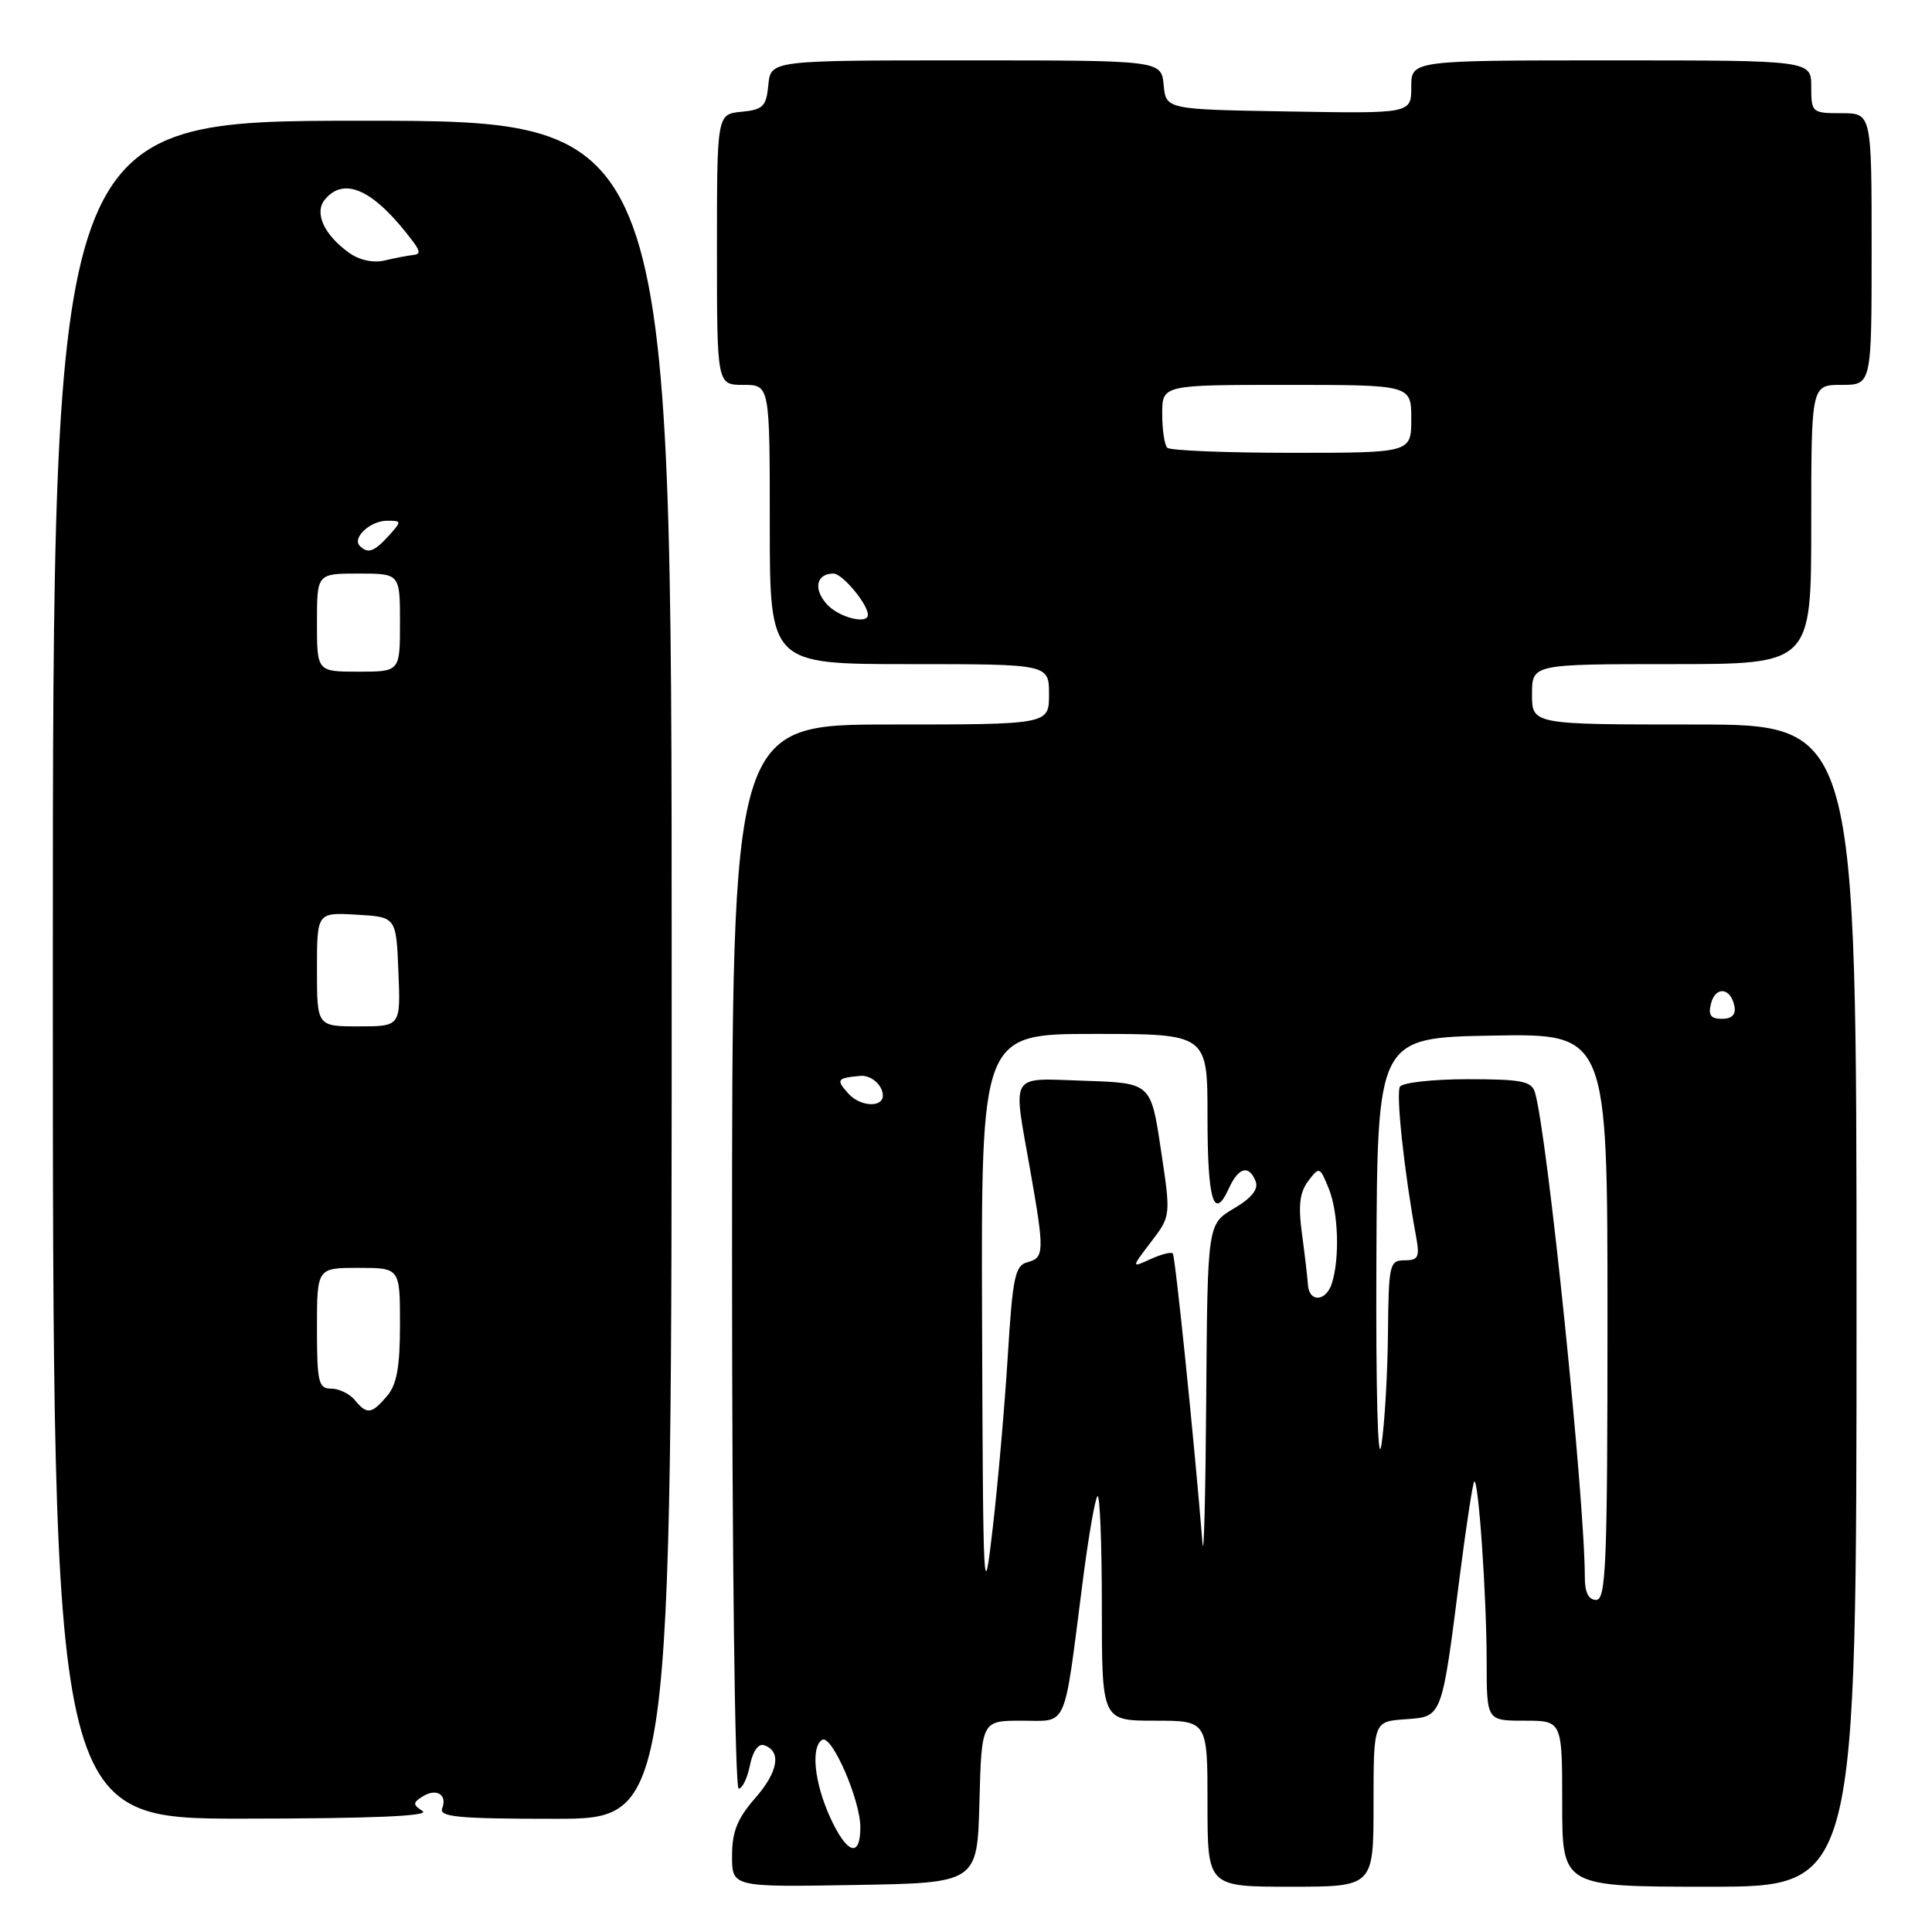<?xml version="1.0" encoding="UTF-8" standalone="no"?>
<!DOCTYPE svg PUBLIC "-//W3C//DTD SVG 1.1//EN" "http://www.w3.org/Graphics/SVG/1.1/DTD/svg11.dtd" >
<svg xmlns="http://www.w3.org/2000/svg" xmlns:xlink="http://www.w3.org/1999/xlink" version="1.1" viewBox="0 0 256 256">
 <g >
 <path fill="currentColor"
d=" M 129.78 238.75 C 130.07 228.00 130.07 228.00 135.40 228.00 C 141.56 228.00 140.90 229.50 143.45 209.67 C 144.21 203.71 145.10 198.57 145.42 198.25 C 145.74 197.93 146.00 204.49 146.00 212.83 C 146.00 228.00 146.00 228.00 153.00 228.00 C 160.00 228.00 160.00 228.00 160.00 239.00 C 160.00 250.00 160.00 250.00 171.00 250.00 C 182.00 250.00 182.00 250.00 182.00 239.06 C 182.00 228.11 182.00 228.11 186.21 227.81 C 191.15 227.45 191.01 227.82 193.46 208.59 C 194.30 202.04 195.15 196.52 195.34 196.32 C 195.90 195.77 196.99 211.59 196.99 220.25 C 197.00 228.00 197.00 228.00 202.00 228.00 C 207.00 228.00 207.00 228.00 207.00 239.00 C 207.00 250.00 207.00 250.00 226.50 250.00 C 246.00 250.00 246.00 250.00 246.00 173.00 C 246.00 96.00 246.00 96.00 224.50 96.00 C 203.00 96.00 203.00 96.00 203.00 92.00 C 203.00 88.00 203.00 88.00 221.50 88.00 C 240.00 88.00 240.00 88.00 240.00 69.50 C 240.00 51.00 240.00 51.00 244.00 51.00 C 248.00 51.00 248.00 51.00 248.00 33.00 C 248.00 15.00 248.00 15.00 244.00 15.00 C 240.10 15.00 240.00 14.92 240.00 11.50 C 240.00 8.00 240.00 8.00 213.50 8.00 C 187.00 8.00 187.00 8.00 187.00 11.52 C 187.00 15.05 187.00 15.05 170.75 14.77 C 154.50 14.50 154.50 14.50 154.19 11.25 C 153.87 8.00 153.87 8.00 128.00 8.00 C 102.13 8.00 102.13 8.00 101.81 11.25 C 101.54 14.11 101.11 14.54 98.25 14.81 C 95.00 15.13 95.00 15.13 95.00 33.06 C 95.00 51.00 95.00 51.00 98.50 51.00 C 102.00 51.00 102.00 51.00 102.00 69.50 C 102.00 88.00 102.00 88.00 120.50 88.00 C 139.00 88.00 139.00 88.00 139.00 92.00 C 139.00 96.00 139.00 96.00 118.00 96.00 C 97.00 96.00 97.00 96.00 97.00 166.50 C 97.00 206.12 97.38 237.00 97.88 237.00 C 98.36 237.00 99.03 235.61 99.37 233.91 C 99.74 232.06 100.49 230.99 101.24 231.25 C 103.59 232.03 103.12 234.79 100.05 238.28 C 97.70 240.97 97.00 242.71 97.00 245.91 C 97.00 250.05 97.00 250.05 113.25 249.77 C 129.50 249.50 129.50 249.50 129.78 238.75 Z  M 56.00 239.98 C 54.69 239.13 54.69 238.88 55.95 238.07 C 57.79 236.89 59.30 237.76 58.60 239.60 C 58.15 240.76 60.69 241.00 73.53 241.00 C 89.00 241.00 89.00 241.00 89.00 128.50 C 89.00 16.00 89.00 16.00 48.00 16.00 C 7.00 16.00 7.00 16.00 7.00 128.50 C 7.00 241.00 7.00 241.00 32.25 240.98 C 49.18 240.97 57.01 240.64 56.00 239.98 Z  M 109.97 240.75 C 107.90 236.17 107.42 231.48 108.94 230.54 C 110.19 229.76 114.00 238.48 114.00 242.13 C 114.00 246.27 112.20 245.66 109.97 240.75 Z  M 130.13 175.25 C 130.00 137.00 130.00 137.00 145.00 137.00 C 160.00 137.00 160.00 137.00 160.00 147.94 C 160.00 159.10 160.83 161.87 162.83 157.47 C 164.11 154.65 165.51 154.29 166.38 156.54 C 166.78 157.59 165.84 158.75 163.48 160.14 C 160.00 162.20 160.00 162.20 159.83 185.35 C 159.74 198.08 159.52 206.70 159.34 204.50 C 158.25 191.01 155.73 166.43 155.40 166.09 C 155.18 165.86 153.86 166.20 152.45 166.84 C 149.89 168.01 149.89 168.01 152.52 164.56 C 155.15 161.12 155.15 161.12 153.82 152.31 C 152.50 143.50 152.50 143.50 143.75 143.21 C 133.60 142.88 134.20 141.92 136.50 155.00 C 138.41 165.85 138.39 166.67 136.14 167.25 C 134.50 167.68 134.18 169.22 133.54 179.62 C 133.14 186.15 132.24 196.45 131.54 202.50 C 130.33 212.98 130.26 211.68 130.13 175.25 Z  M 210.00 209.08 C 210.00 198.58 205.03 150.25 203.39 144.75 C 202.94 143.26 201.60 143.00 194.49 143.00 C 189.89 143.00 185.84 143.45 185.50 143.99 C 184.95 144.89 186.07 155.30 187.62 163.75 C 188.15 166.58 187.95 167.00 186.11 167.00 C 184.11 167.00 184.00 167.52 183.91 176.75 C 183.86 182.11 183.47 188.75 183.04 191.50 C 182.57 194.45 182.30 184.42 182.38 167.00 C 182.50 137.50 182.50 137.50 197.75 137.22 C 213.00 136.95 213.00 136.95 213.00 174.47 C 213.00 207.16 212.81 212.00 211.50 212.00 C 210.51 212.00 210.00 211.01 210.00 209.08 Z  M 173.31 170.25 C 173.25 169.29 172.89 166.25 172.52 163.50 C 172.01 159.76 172.21 158.00 173.34 156.50 C 174.82 154.55 174.88 154.57 176.07 157.50 C 177.34 160.64 177.54 166.72 176.48 170.05 C 175.71 172.48 173.47 172.62 173.31 170.25 Z  M 112.44 144.93 C 110.74 143.05 110.88 142.84 114.00 142.56 C 115.43 142.44 116.95 143.76 116.98 145.14 C 117.02 146.80 114.00 146.66 112.44 144.93 Z  M 226.72 132.96 C 227.33 130.62 229.34 130.86 229.82 133.33 C 230.04 134.44 229.48 135.00 228.17 135.00 C 226.67 135.00 226.32 134.51 226.72 132.96 Z  M 109.56 80.06 C 107.73 78.04 108.17 76.00 110.44 76.00 C 111.62 76.00 115.00 80.06 115.00 81.46 C 115.00 82.80 111.13 81.81 109.56 80.06 Z  M 154.67 59.33 C 154.30 58.97 154.00 56.94 154.00 54.83 C 154.00 51.00 154.00 51.00 170.50 51.00 C 187.00 51.00 187.00 51.00 187.00 55.50 C 187.00 60.00 187.00 60.00 171.17 60.00 C 162.46 60.00 155.03 59.70 154.67 59.33 Z  M 47.00 185.50 C 46.32 184.68 44.91 184.00 43.88 184.00 C 42.20 184.00 42.00 183.16 42.00 176.00 C 42.00 168.00 42.00 168.00 47.50 168.00 C 53.00 168.00 53.00 168.00 53.00 175.49 C 53.00 181.13 52.58 183.47 51.28 184.99 C 49.22 187.40 48.63 187.47 47.00 185.50 Z  M 42.00 128.45 C 42.00 120.90 42.00 120.90 47.25 121.20 C 52.50 121.50 52.50 121.50 52.79 128.75 C 53.09 136.00 53.09 136.00 47.54 136.00 C 42.00 136.00 42.00 136.00 42.00 128.45 Z  M 42.00 82.50 C 42.00 76.00 42.00 76.00 47.50 76.00 C 53.00 76.00 53.00 76.00 53.00 82.50 C 53.00 89.00 53.00 89.00 47.50 89.00 C 42.00 89.00 42.00 89.00 42.00 82.50 Z  M 47.68 72.34 C 46.61 71.28 49.07 69.00 51.28 69.00 C 53.25 69.00 53.25 69.06 51.50 71.00 C 49.58 73.12 48.74 73.41 47.68 72.34 Z  M 46.26 33.50 C 42.93 31.12 41.60 28.19 43.05 26.44 C 45.66 23.29 49.64 25.20 54.78 32.08 C 55.70 33.31 55.69 33.70 54.73 33.79 C 54.06 33.86 52.38 34.18 51.00 34.51 C 49.47 34.87 47.63 34.48 46.26 33.50 Z "/>
</g>
</svg>